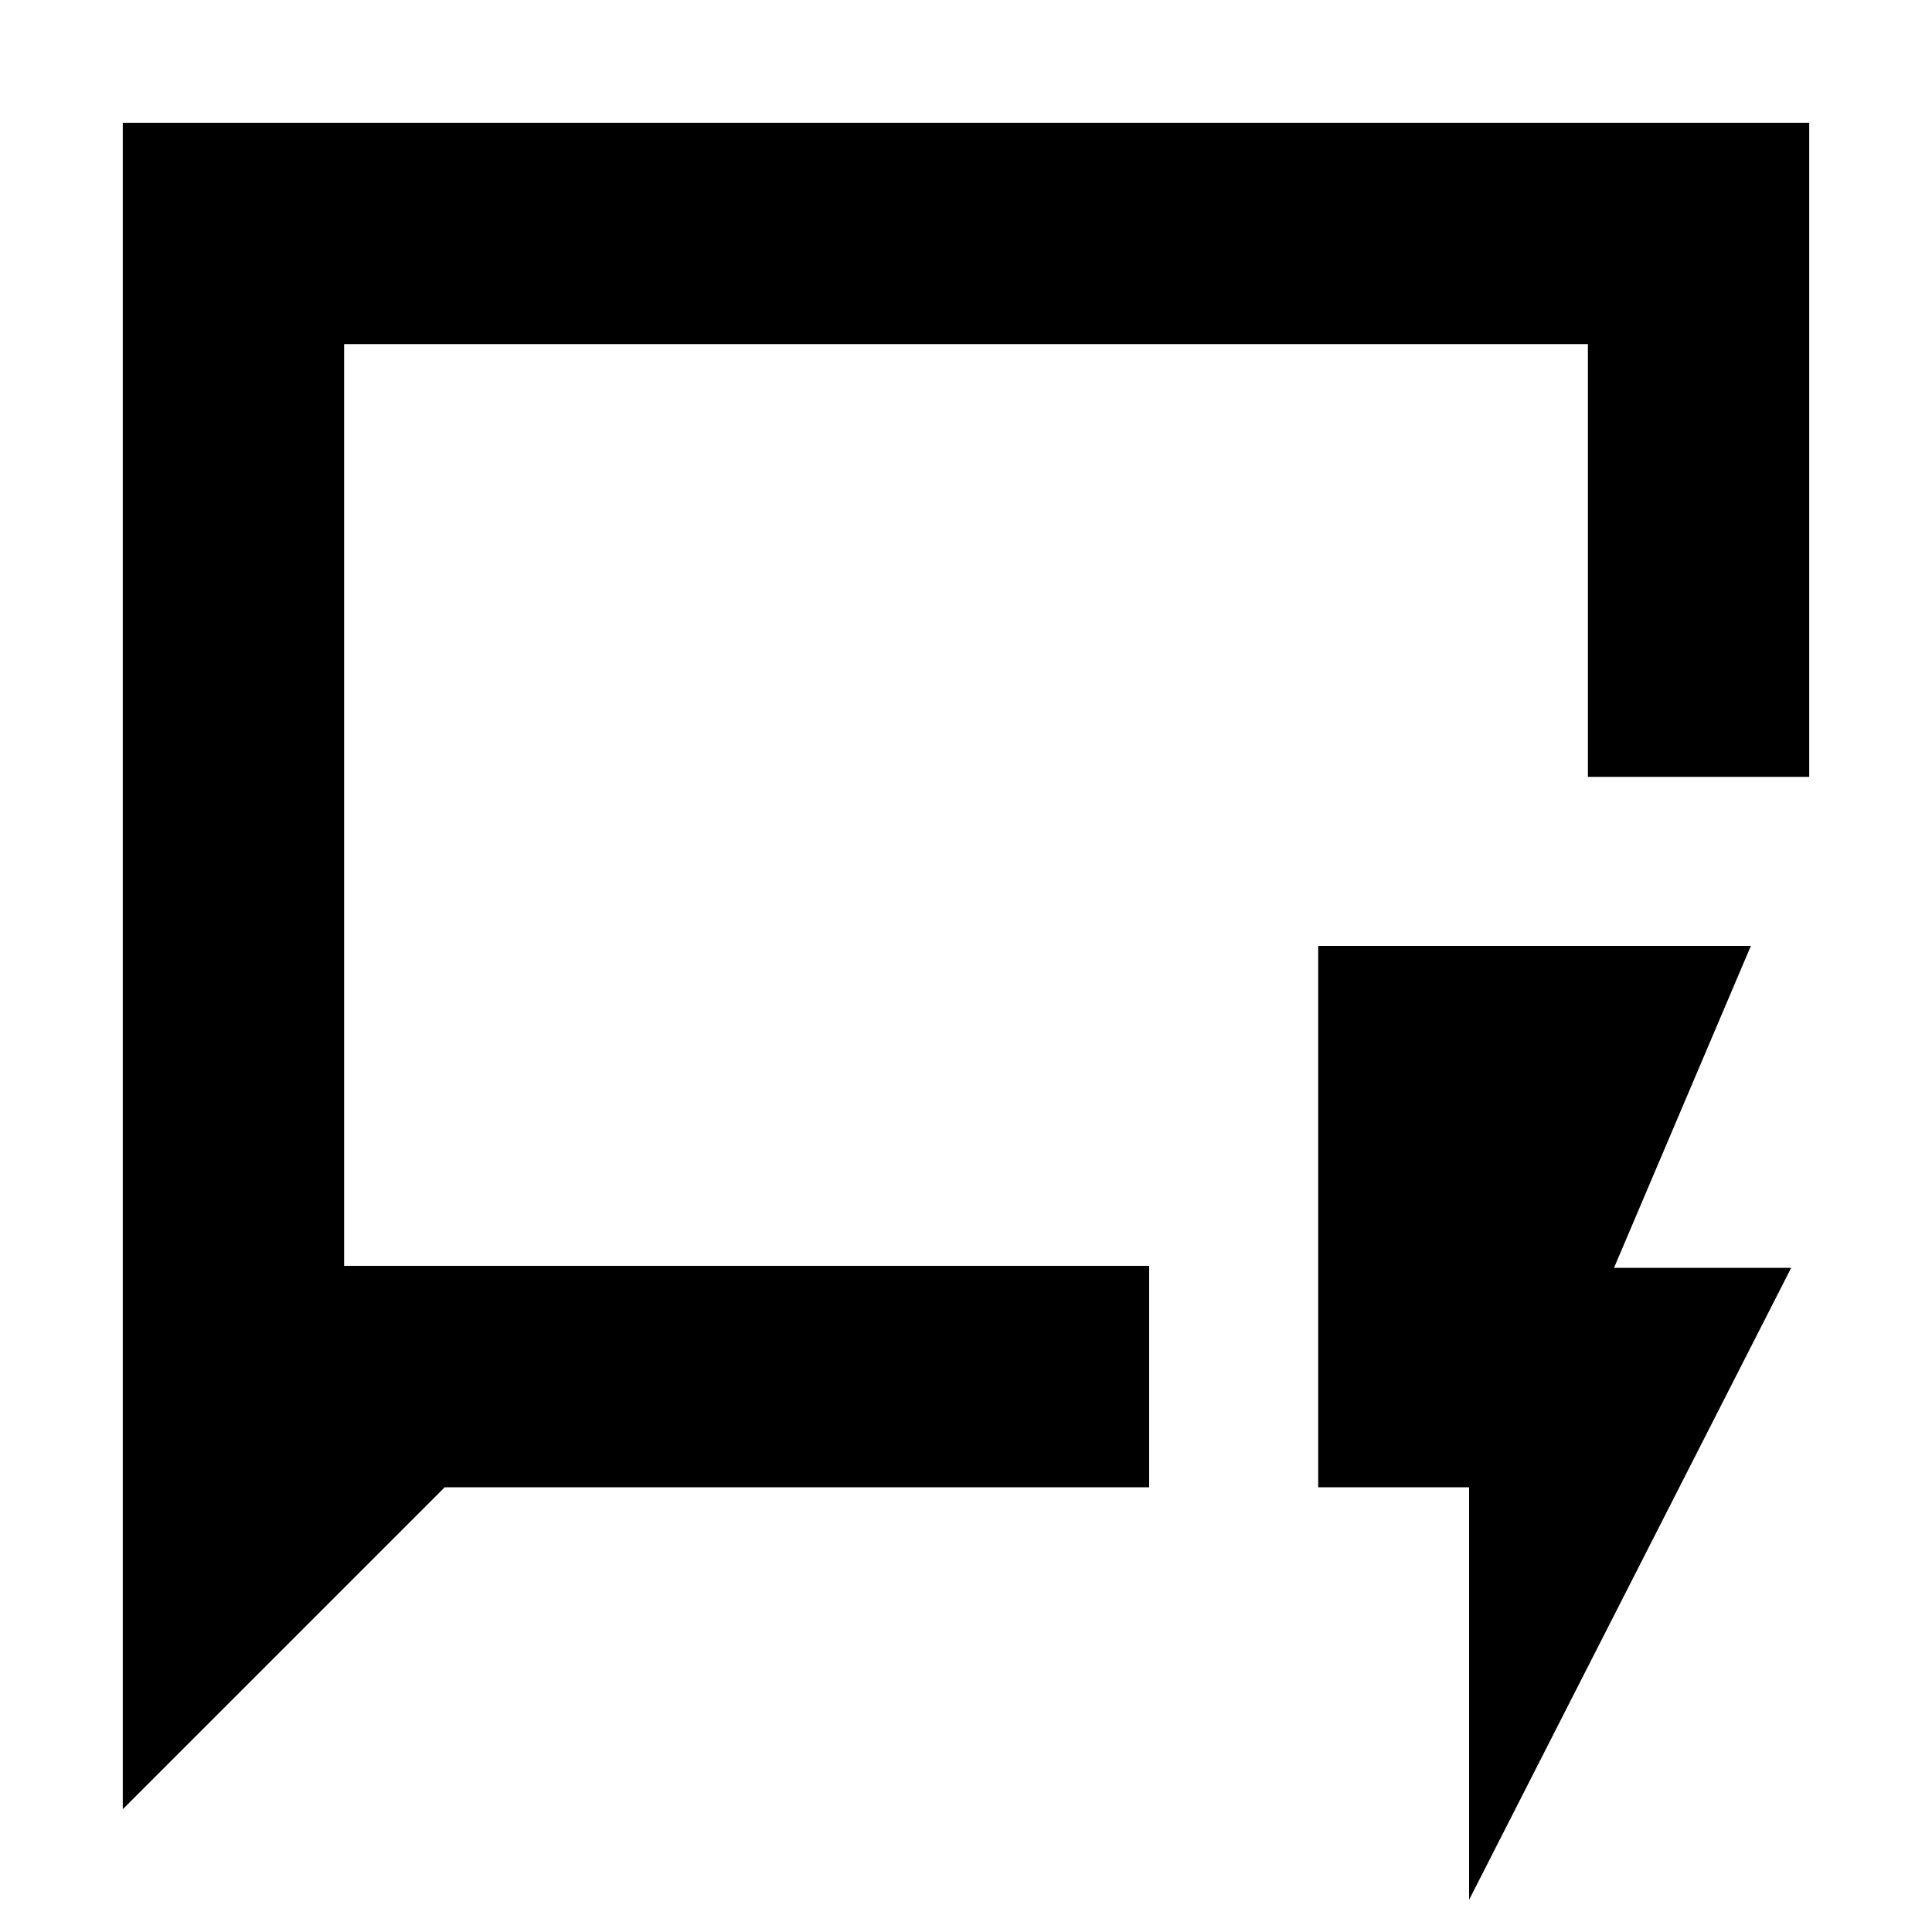 <svg xmlns="http://www.w3.org/2000/svg" height="20" width="20"><path d="M1.271 18.729V1.271H18.729V8.042H16.438V3.562H3.562V13.104H11.896V15.396H4.604ZM3.562 13.104V3.562ZM15.208 19.667V15.396H13.646V9.792H18.125L16.708 13.125H18.542Z"/></svg>